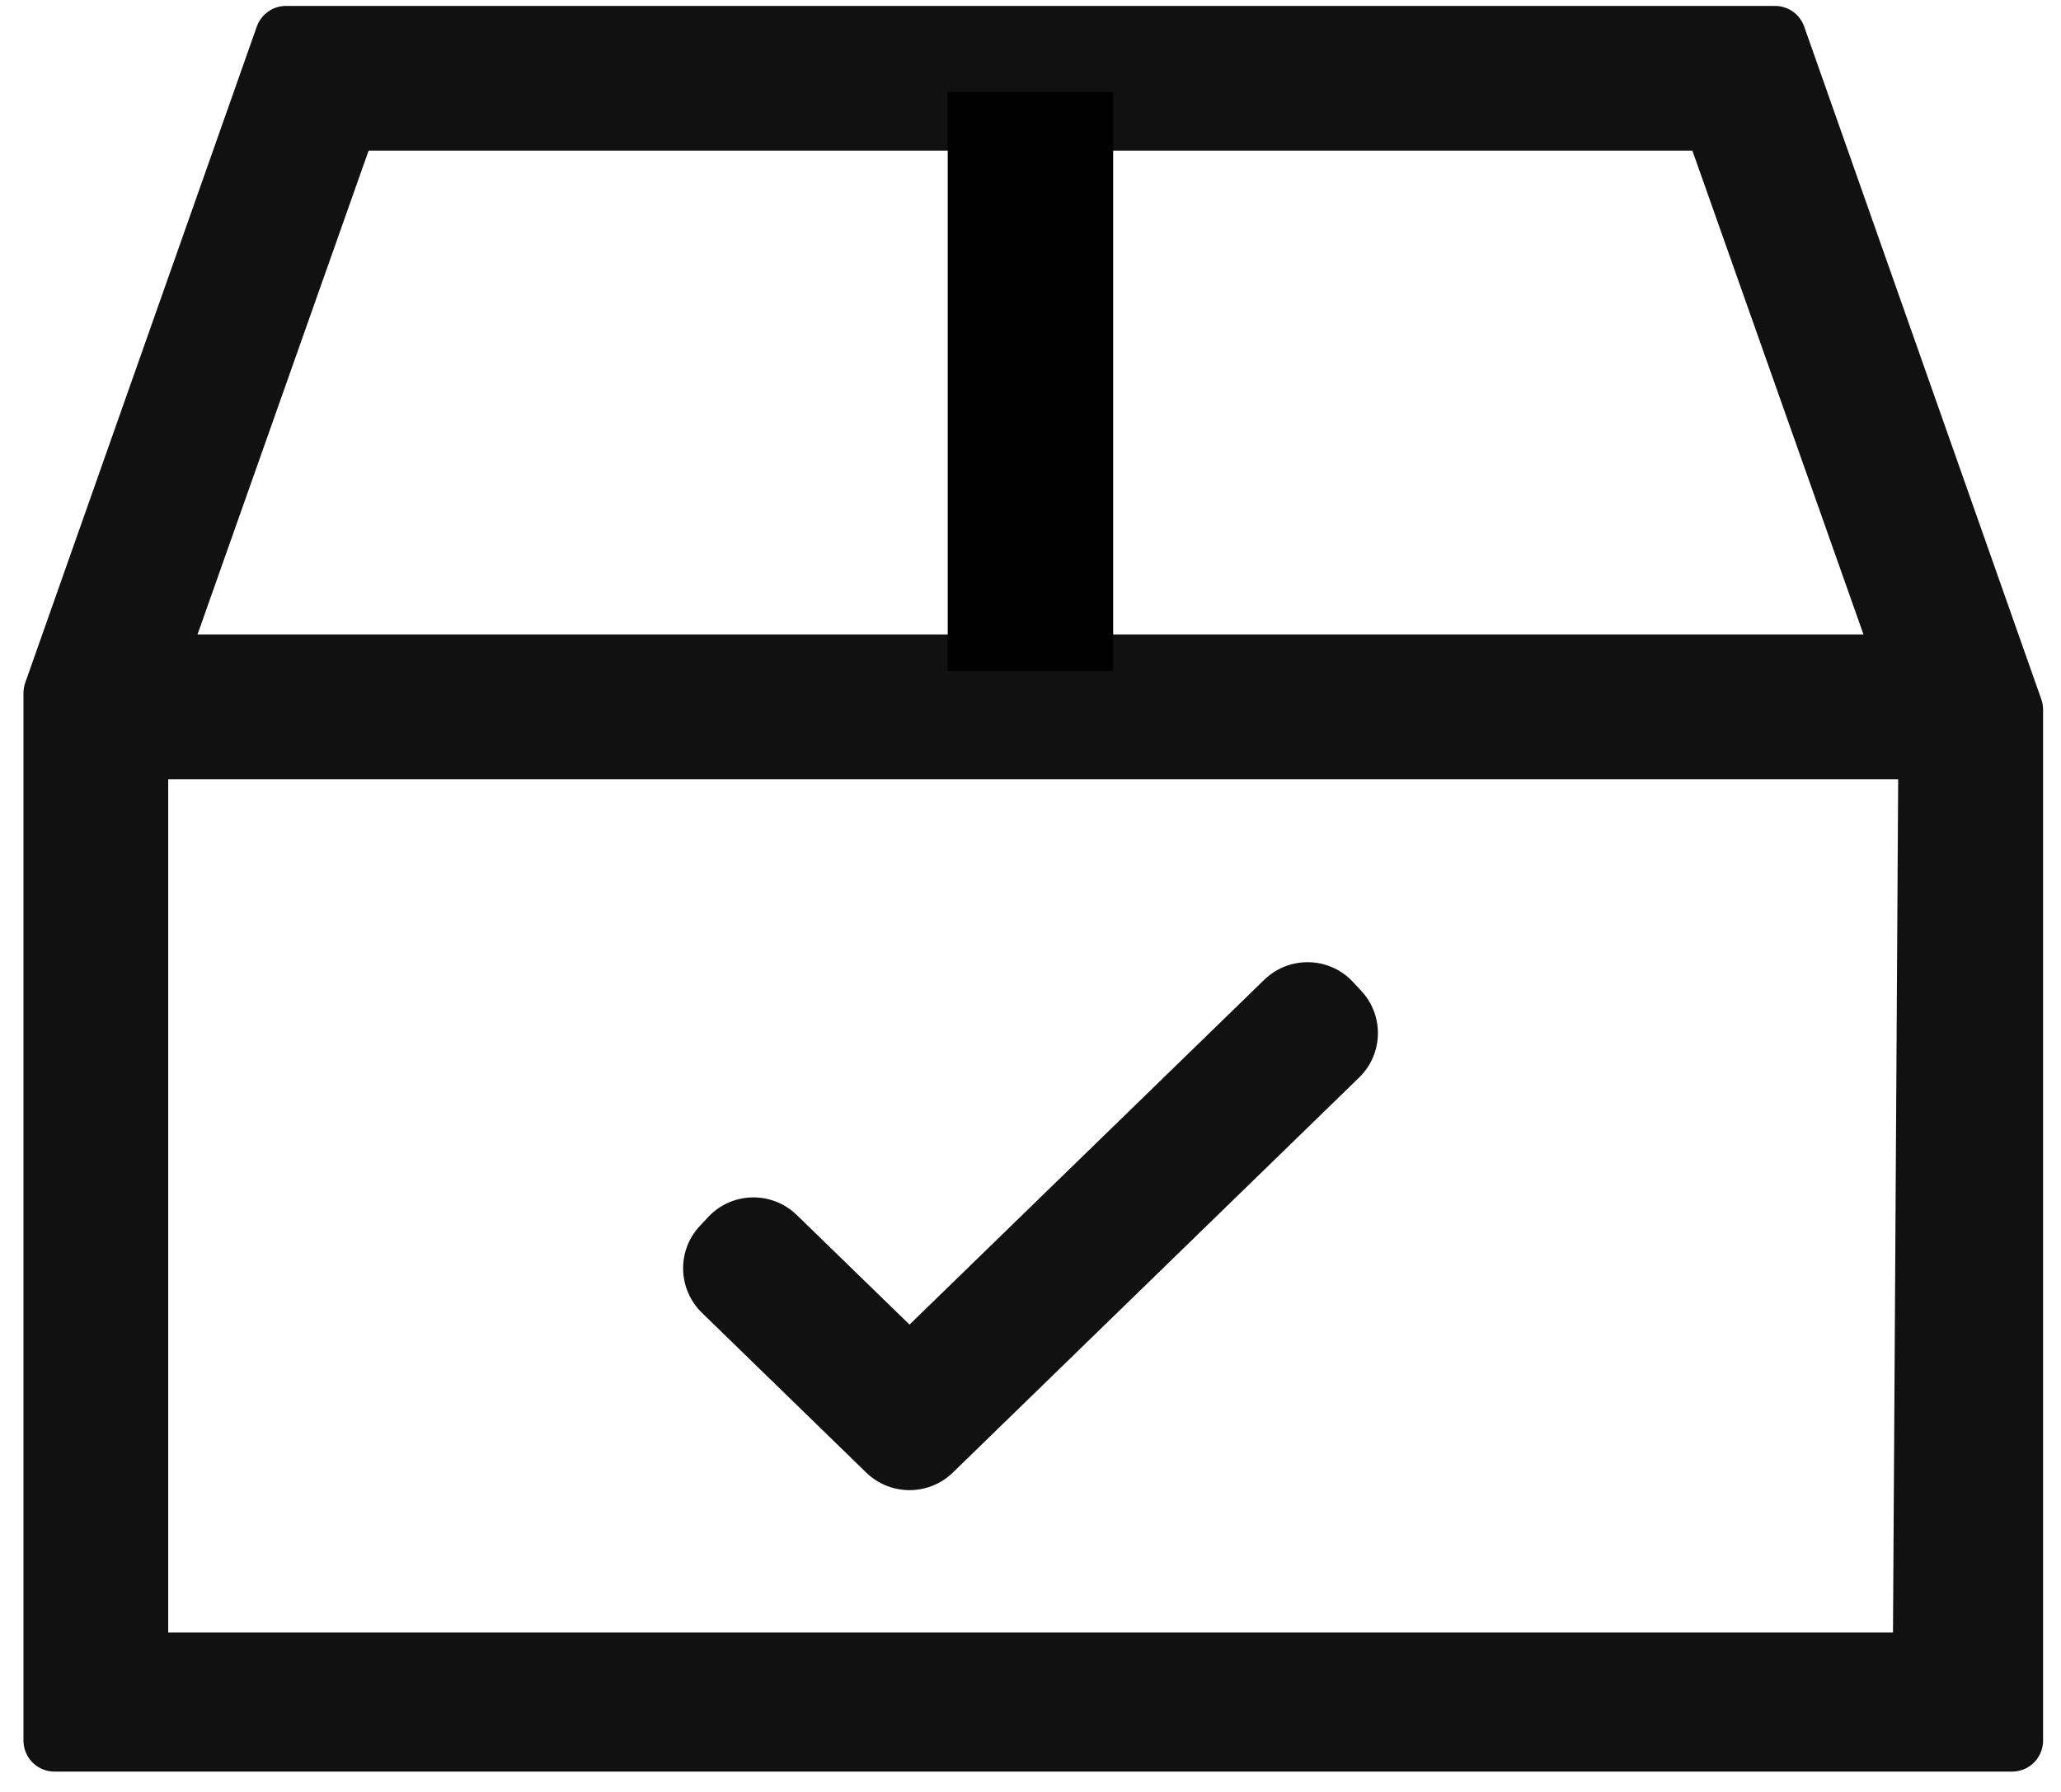 <svg width="23" height="20" viewBox="0 0 23 20" fill="none" xmlns="http://www.w3.org/2000/svg">
<path d="M22.454 7.92L19.808 0.412H3.192L0.608 7.735V19.427H22.454V7.92ZM3.869 1.335H19.131L21.285 7.427H1.715L3.869 1.335ZM21.469 18.566H1.531V8.351H21.531L21.469 18.566Z" fill="#111111" stroke="#111111" stroke-width="0.692" stroke-linejoin="round"/>
<path d="M15.19 11.058L15.098 10.959C14.836 10.679 14.398 10.665 14.119 10.926C14.116 10.929 14.113 10.932 14.109 10.935L10.15 14.784L8.891 13.56C8.617 13.294 8.178 13.3 7.912 13.574C7.909 13.577 7.906 13.58 7.903 13.584L7.81 13.683C7.552 13.958 7.563 14.389 7.833 14.652L9.667 16.436C9.936 16.697 10.364 16.697 10.633 16.436L15.167 12.027C15.438 11.764 15.448 11.333 15.19 11.058Z" fill="#111111"/>
<path d="M11.961 1.489H11.038V7.028H11.961V1.489Z" fill="#D8D8D8" stroke="black" stroke-width="0.923"/>
</svg>
